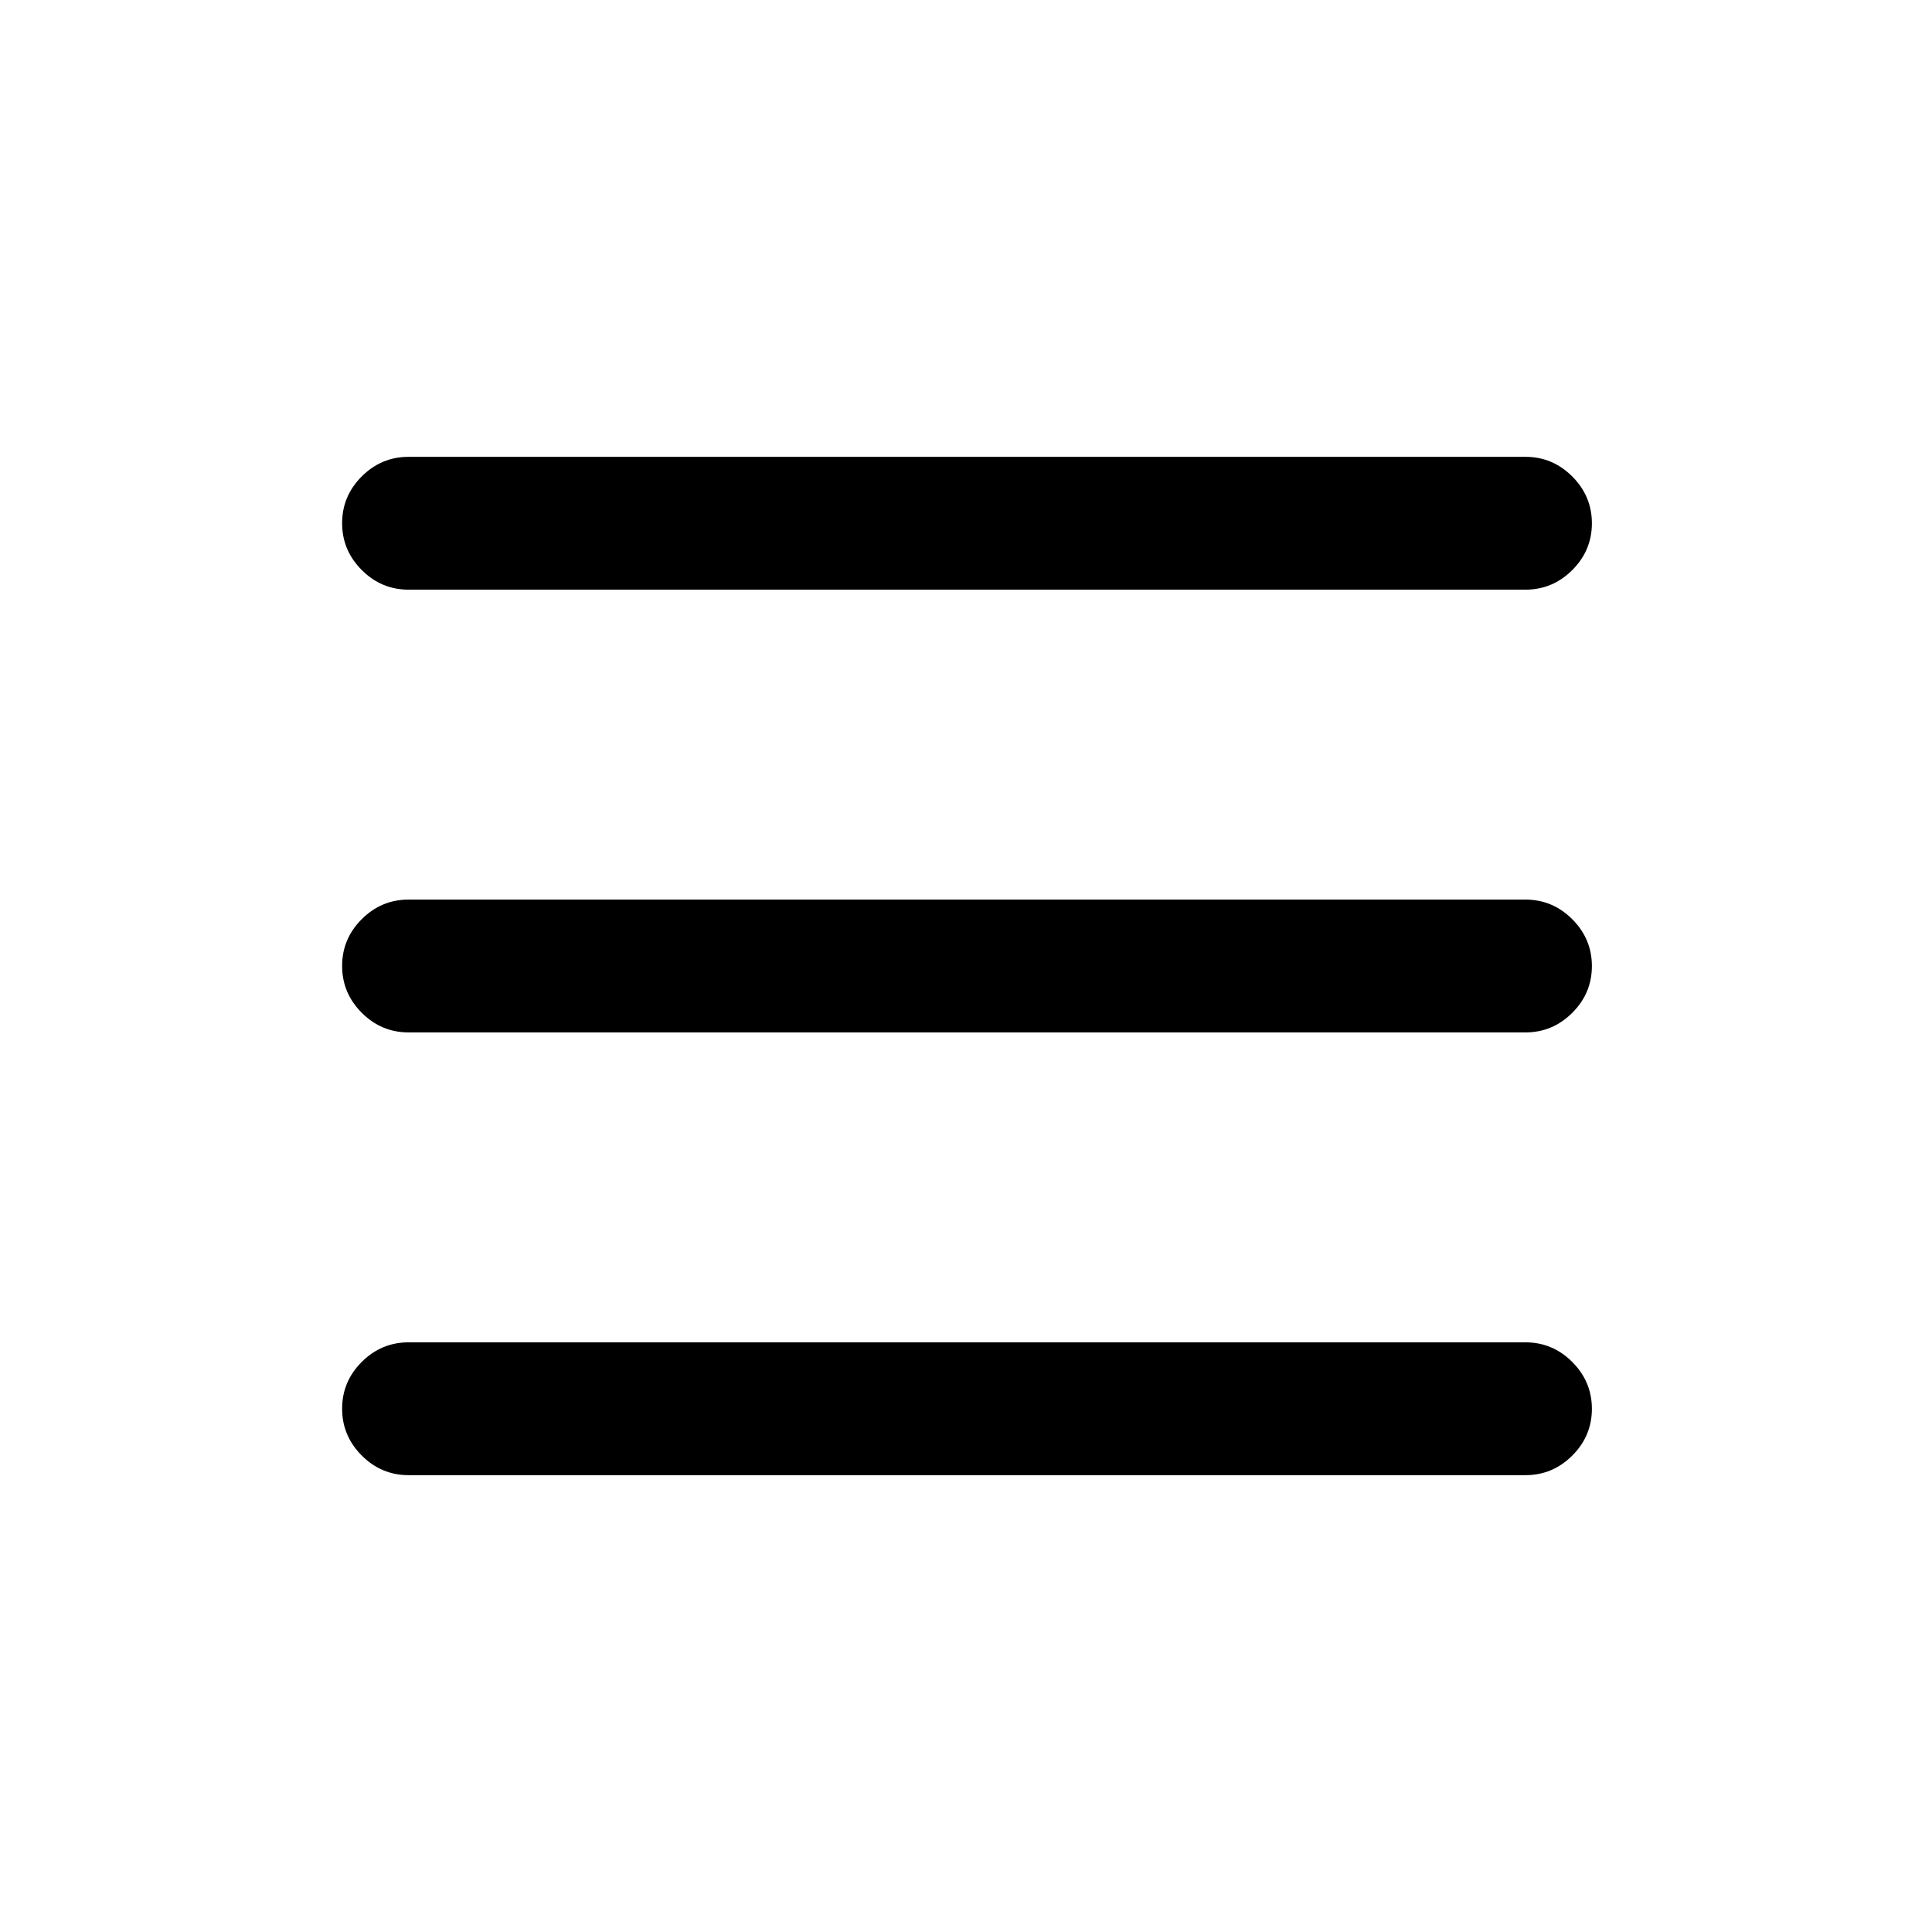 <svg xmlns="http://www.w3.org/2000/svg" height="24" viewBox="0 -960 960 960" width="24"><path d="M203-667q-13.5 0-23.25-9.76T170-700.03q0-13.51 9.75-23.24Q189.5-733 203-733h555q13.5 0 23.25 9.76t9.75 23.27q0 13.51-9.75 23.24Q771.5-667 758-667H203Zm0 440q-13.5 0-23.25-9.76T170-260.03q0-13.51 9.75-23.24Q189.5-293 203-293h555q13.5 0 23.25 9.76t9.75 23.27q0 13.51-9.75 23.24Q771.5-227 758-227H203Zm0-220q-13.5 0-23.25-9.76T170-480.03q0-13.51 9.75-23.24Q189.5-513 203-513h555q13.5 0 23.25 9.76t9.75 23.27q0 13.51-9.75 23.24Q771.5-447 758-447H203Z"/></svg>